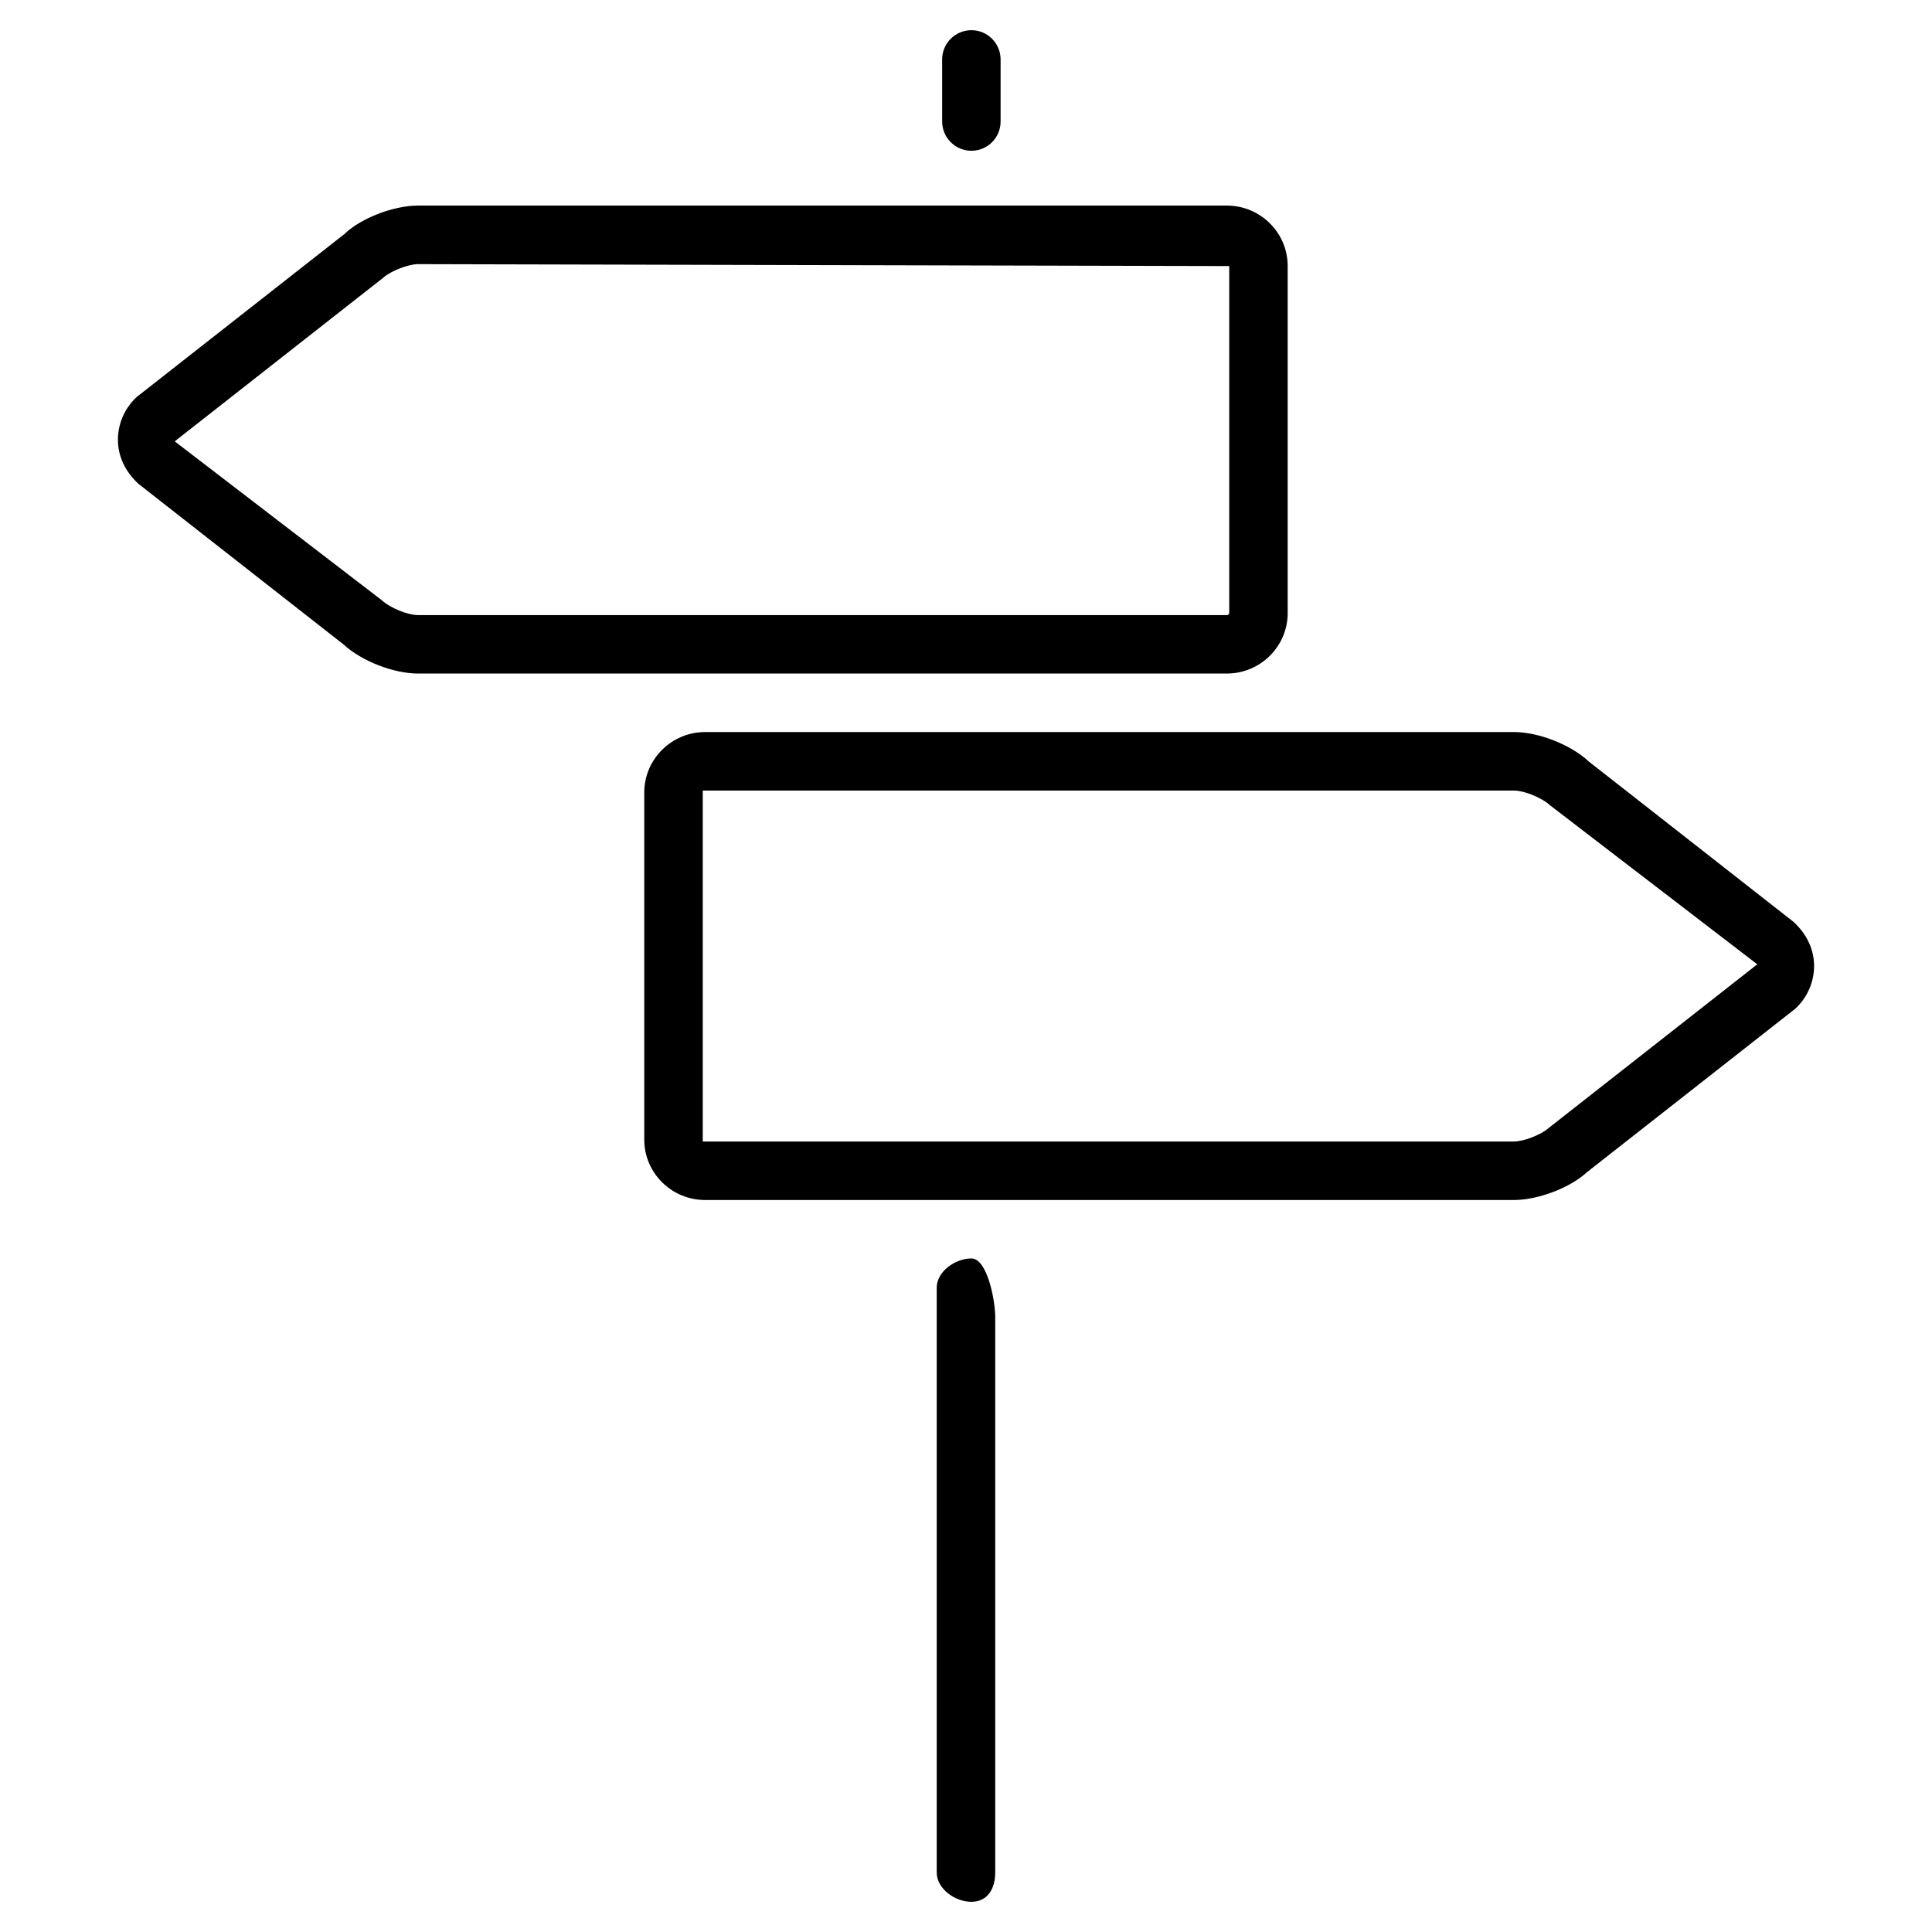 <?xml version="1.0" encoding="utf-8"?>
<!-- Generated by IcoMoon.io -->
<!DOCTYPE svg PUBLIC "-//W3C//DTD SVG 1.1//EN" "http://www.w3.org/Graphics/SVG/1.1/DTD/svg11.dtd">
<svg version="1.1" xmlns="http://www.w3.org/2000/svg" xmlns:xlink="http://www.w3.org/1999/xlink" width="32" height="32" viewBox="0 0 32 32">
<path d="M16.484 31.016v-9.203c0-0.267-0.129-0.969-0.396-0.969s-0.573 0.217-0.573 0.484v9.688c0 0.267 0.304 0.484 0.573 0.484s0.396-0.217 0.396-0.484zM16.573 2.013v-1.029c0-0.267-0.217-0.484-0.484-0.484s-0.484 0.217-0.484 0.484v1.029c0 0.267 0.217 0.484 0.484 0.484s0.484-0.216 0.484-0.484zM5.722 3.863l-3.456 2.711c-0.199 0.183-0.313 0.442-0.313 0.708s0.114 0.525 0.343 0.734l3.395 2.659c0.297 0.274 0.827 0.481 1.233 0.481h13.396c0.555 0 1.008-0.449 1.008-1.001v-5.749c0-0.552-0.452-1.001-1.008-1.001h-13.396c-0.406 0-0.936 0.207-1.203 0.456zM20.359 10.156c0 0.015-0.017 0.032-0.039 0.032h-13.396c-0.165 0-0.456-0.113-0.605-0.25l-3.425-2.628 3.455-2.711c0.121-0.11 0.412-0.224 0.576-0.224l13.435 0.032v5.749zM26.308 12.606c-0.297-0.274-0.827-0.481-1.233-0.481h-13.396c-0.555 0-1.008 0.449-1.008 1.001v5.75c0 0.551 0.452 1 1.008 1h13.396c0.406 0 0.936-0.207 1.204-0.456l3.455-2.711c0.199-0.183 0.313-0.442 0.313-0.708s-0.114-0.525-0.343-0.734l-3.395-2.659zM11.641 13.094h13.435c0.165 0 0.456 0.113 0.605 0.25l3.425 2.628-3.455 2.711c-0.121 0.11-0.412 0.224-0.576 0.224h-13.435v-5.813z"></path>
</svg>
